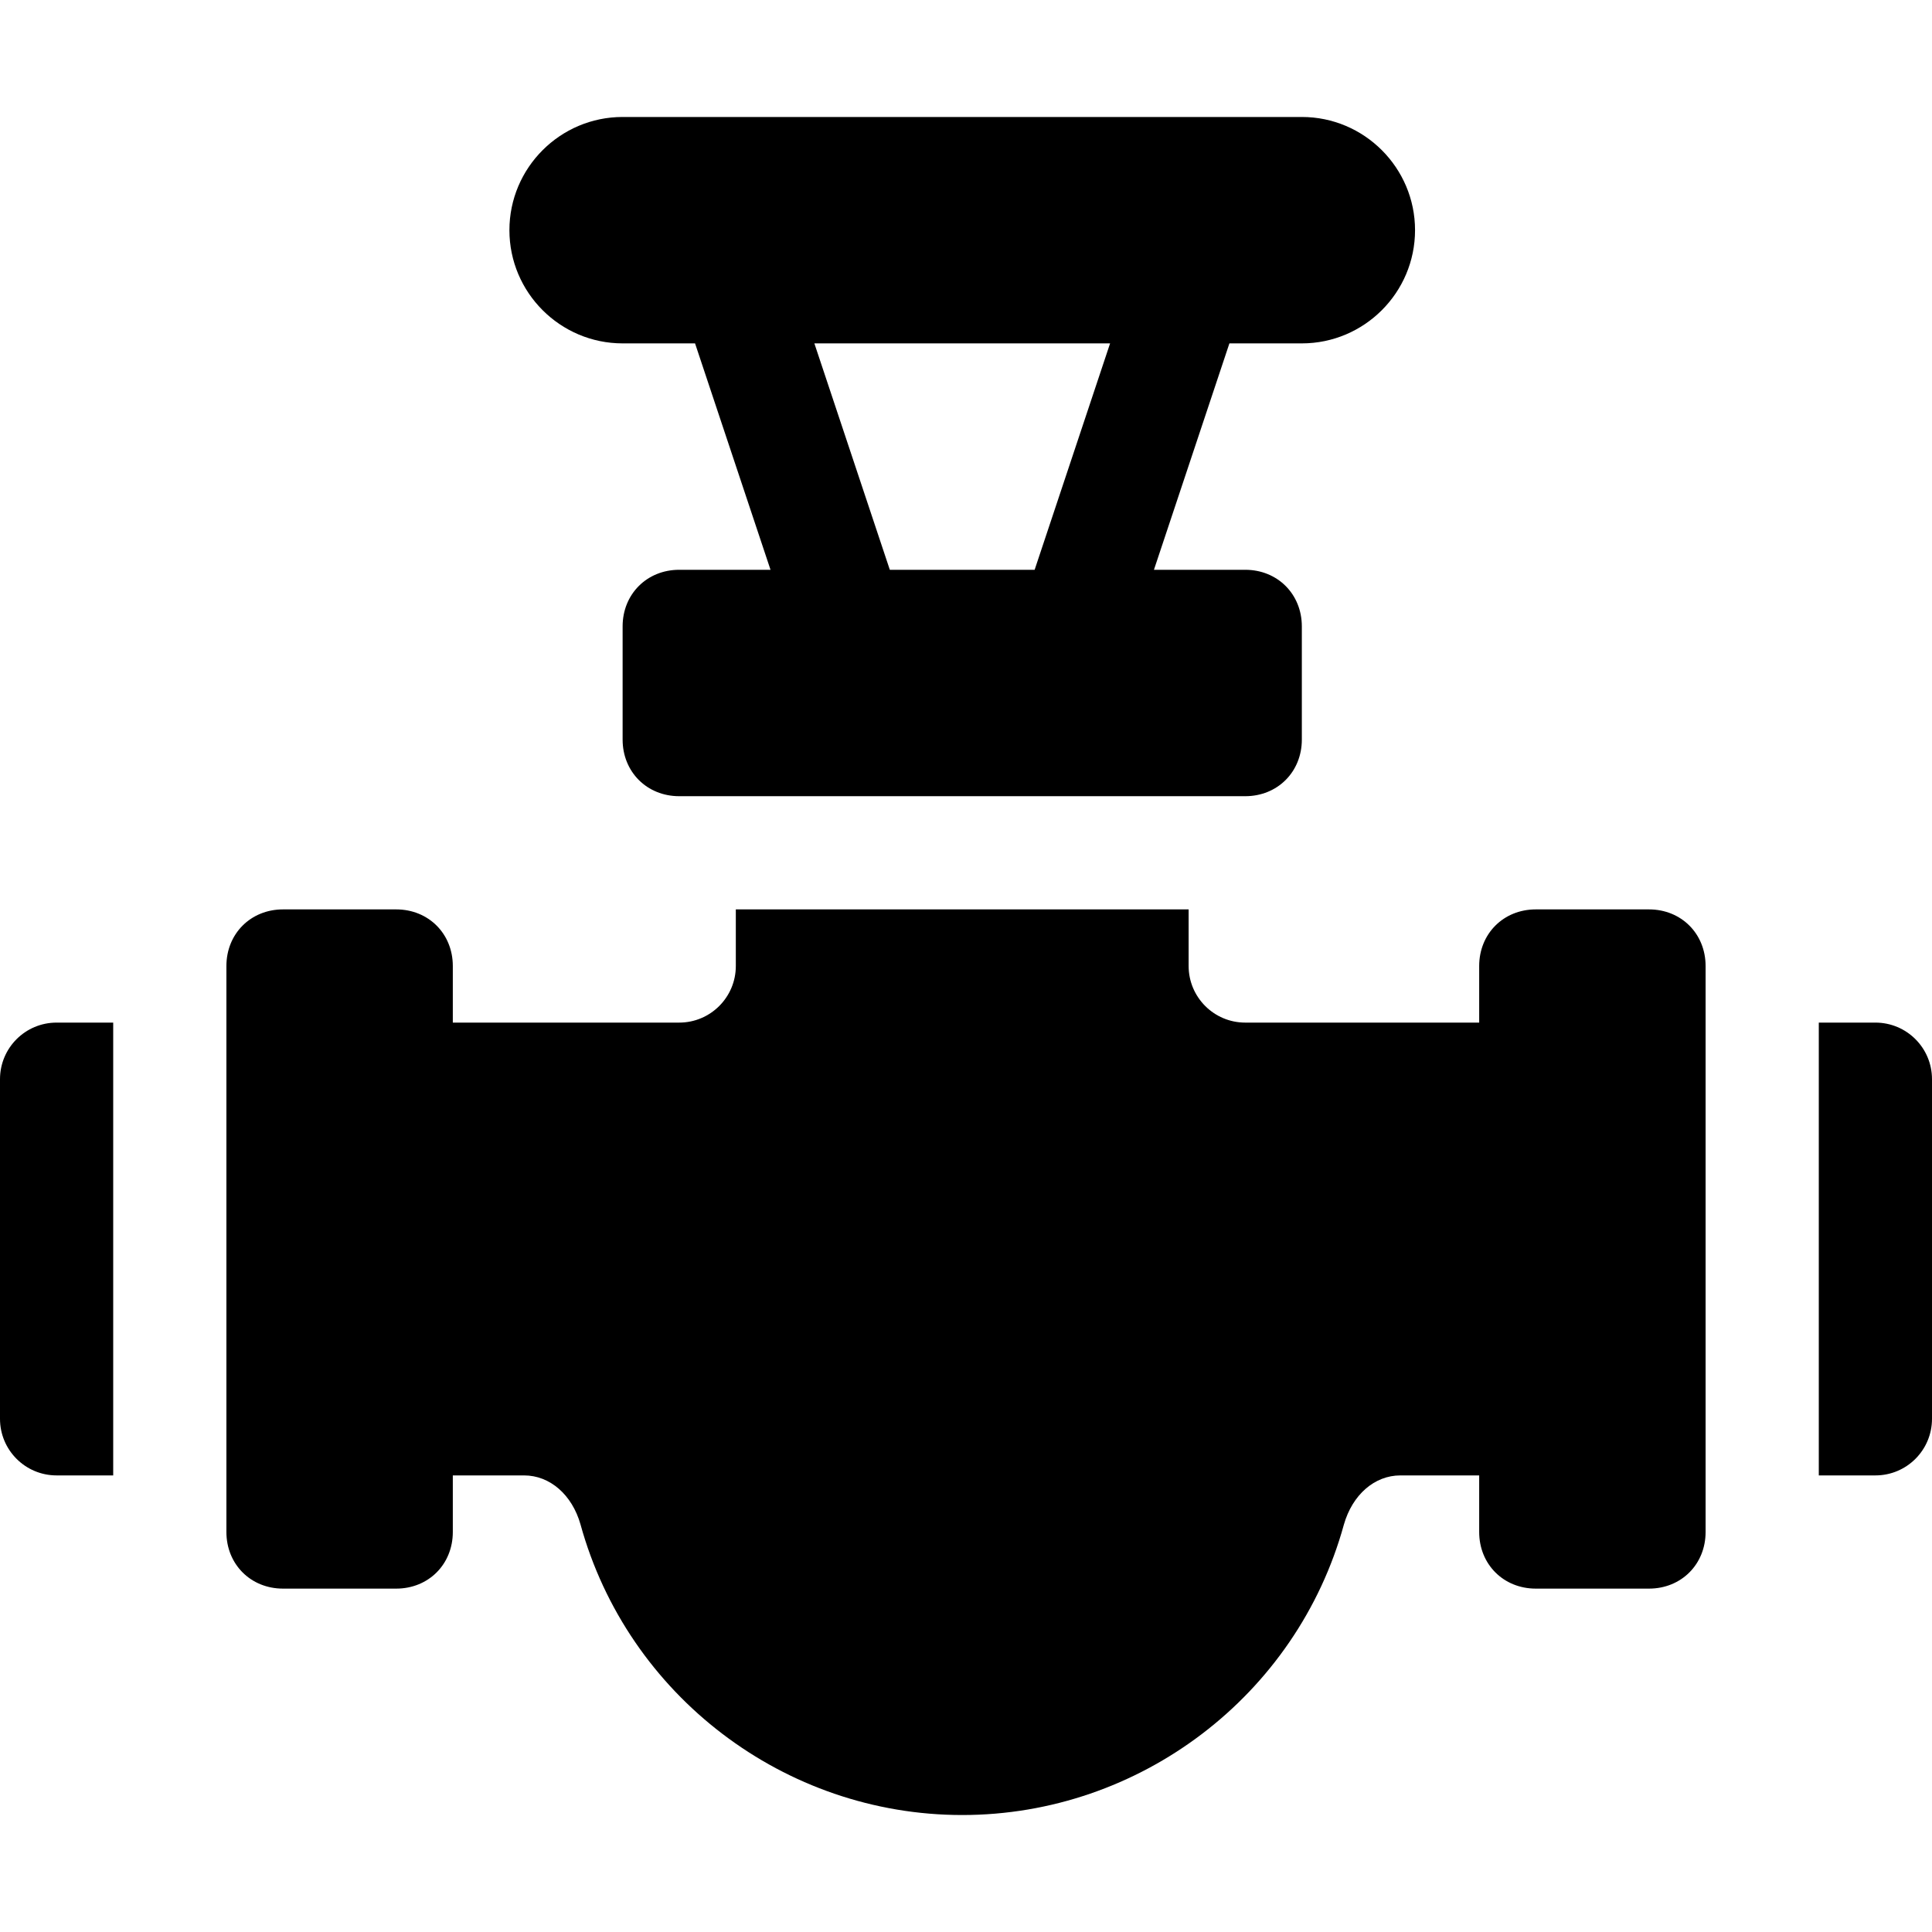 <?xml version="1.0" encoding="iso-8859-1"?>
<!-- Generator: Adobe Illustrator 19.0.0, SVG Export Plug-In . SVG Version: 6.00 Build 0)  -->
<svg version="1.1" id="Capa_1" xmlns="http://www.w3.org/2000/svg" xmlns:xlink="http://www.w3.org/1999/xlink" x="0px" y="0px"
	 viewBox="0 0 512 512" style="enable-background:new 0 0 512 512;" xml:space="preserve">
<g>
	<g>
		<path d="M437,241h-30c-8.555,0-15,6.445-15,15v15h-62c-8.276,0-15-6.724-15-15v-15H195v15c0,8.276-6.724,15-15,15h-60v-15
			c0-8.555-6.445-15-15-15H75c-8.555,0-15,6.445-15,15v150c0,8.555,6.445,15,15,15h30c8.555,0,15-6.445,15-15v-15h18.896
			c6.841,0,12.715,5.127,14.941,12.979C166.333,449.33,207.935,481,255,481s88.667-31.67,101.133-76.934
			c2.256-7.939,8.13-13.066,14.971-13.066H392v15c0,8.555,6.445,15,15,15h30c8.555,0,15-6.445,15-15V256
			C452,247.445,445.555,241,437,241z"/>
	</g>
</g>
<g>
	<g>
		<path d="M345,31H165c-16.538,0-30,13.462-30,30s13.462,30,30,30h19.195l19.999,60H180c-8.555,0-15,6.445-15,15v30
			c0,8.555,6.445,15,15,15h150c8.555,0,15-6.445,15-15v-30c0-8.555-6.445-15-15-15h-24.194l19.999-60H345c16.538,0,30-13.462,30-30
			S361.538,31,345,31z M274.19,151h-38.379l-19.995-60h78.369L274.19,151z"/>
	</g>
</g>
<g>
	<g>
		<path d="M15,271c-8.291,0-15,6.709-15,15v90c0,8.291,6.709,15,15,15h15V271H15z"/>
	</g>
</g>
<g>
	<g>
		<path d="M497,271h-15v120h15c8.291,0,15-6.709,15-15v-90C512,277.709,505.291,271,497,271z"/>
	</g>
</g>
<g>
</g>
<g>
</g>
<g>
</g>
<g>
</g>
<g>
</g>
<g>
</g>
<g>
</g>
<g>
</g>
<g>
</g>
<g>
</g>
<g>
</g>
<g>
</g>
<g>
</g>
<g>
</g>
<g>
</g>
</svg>
